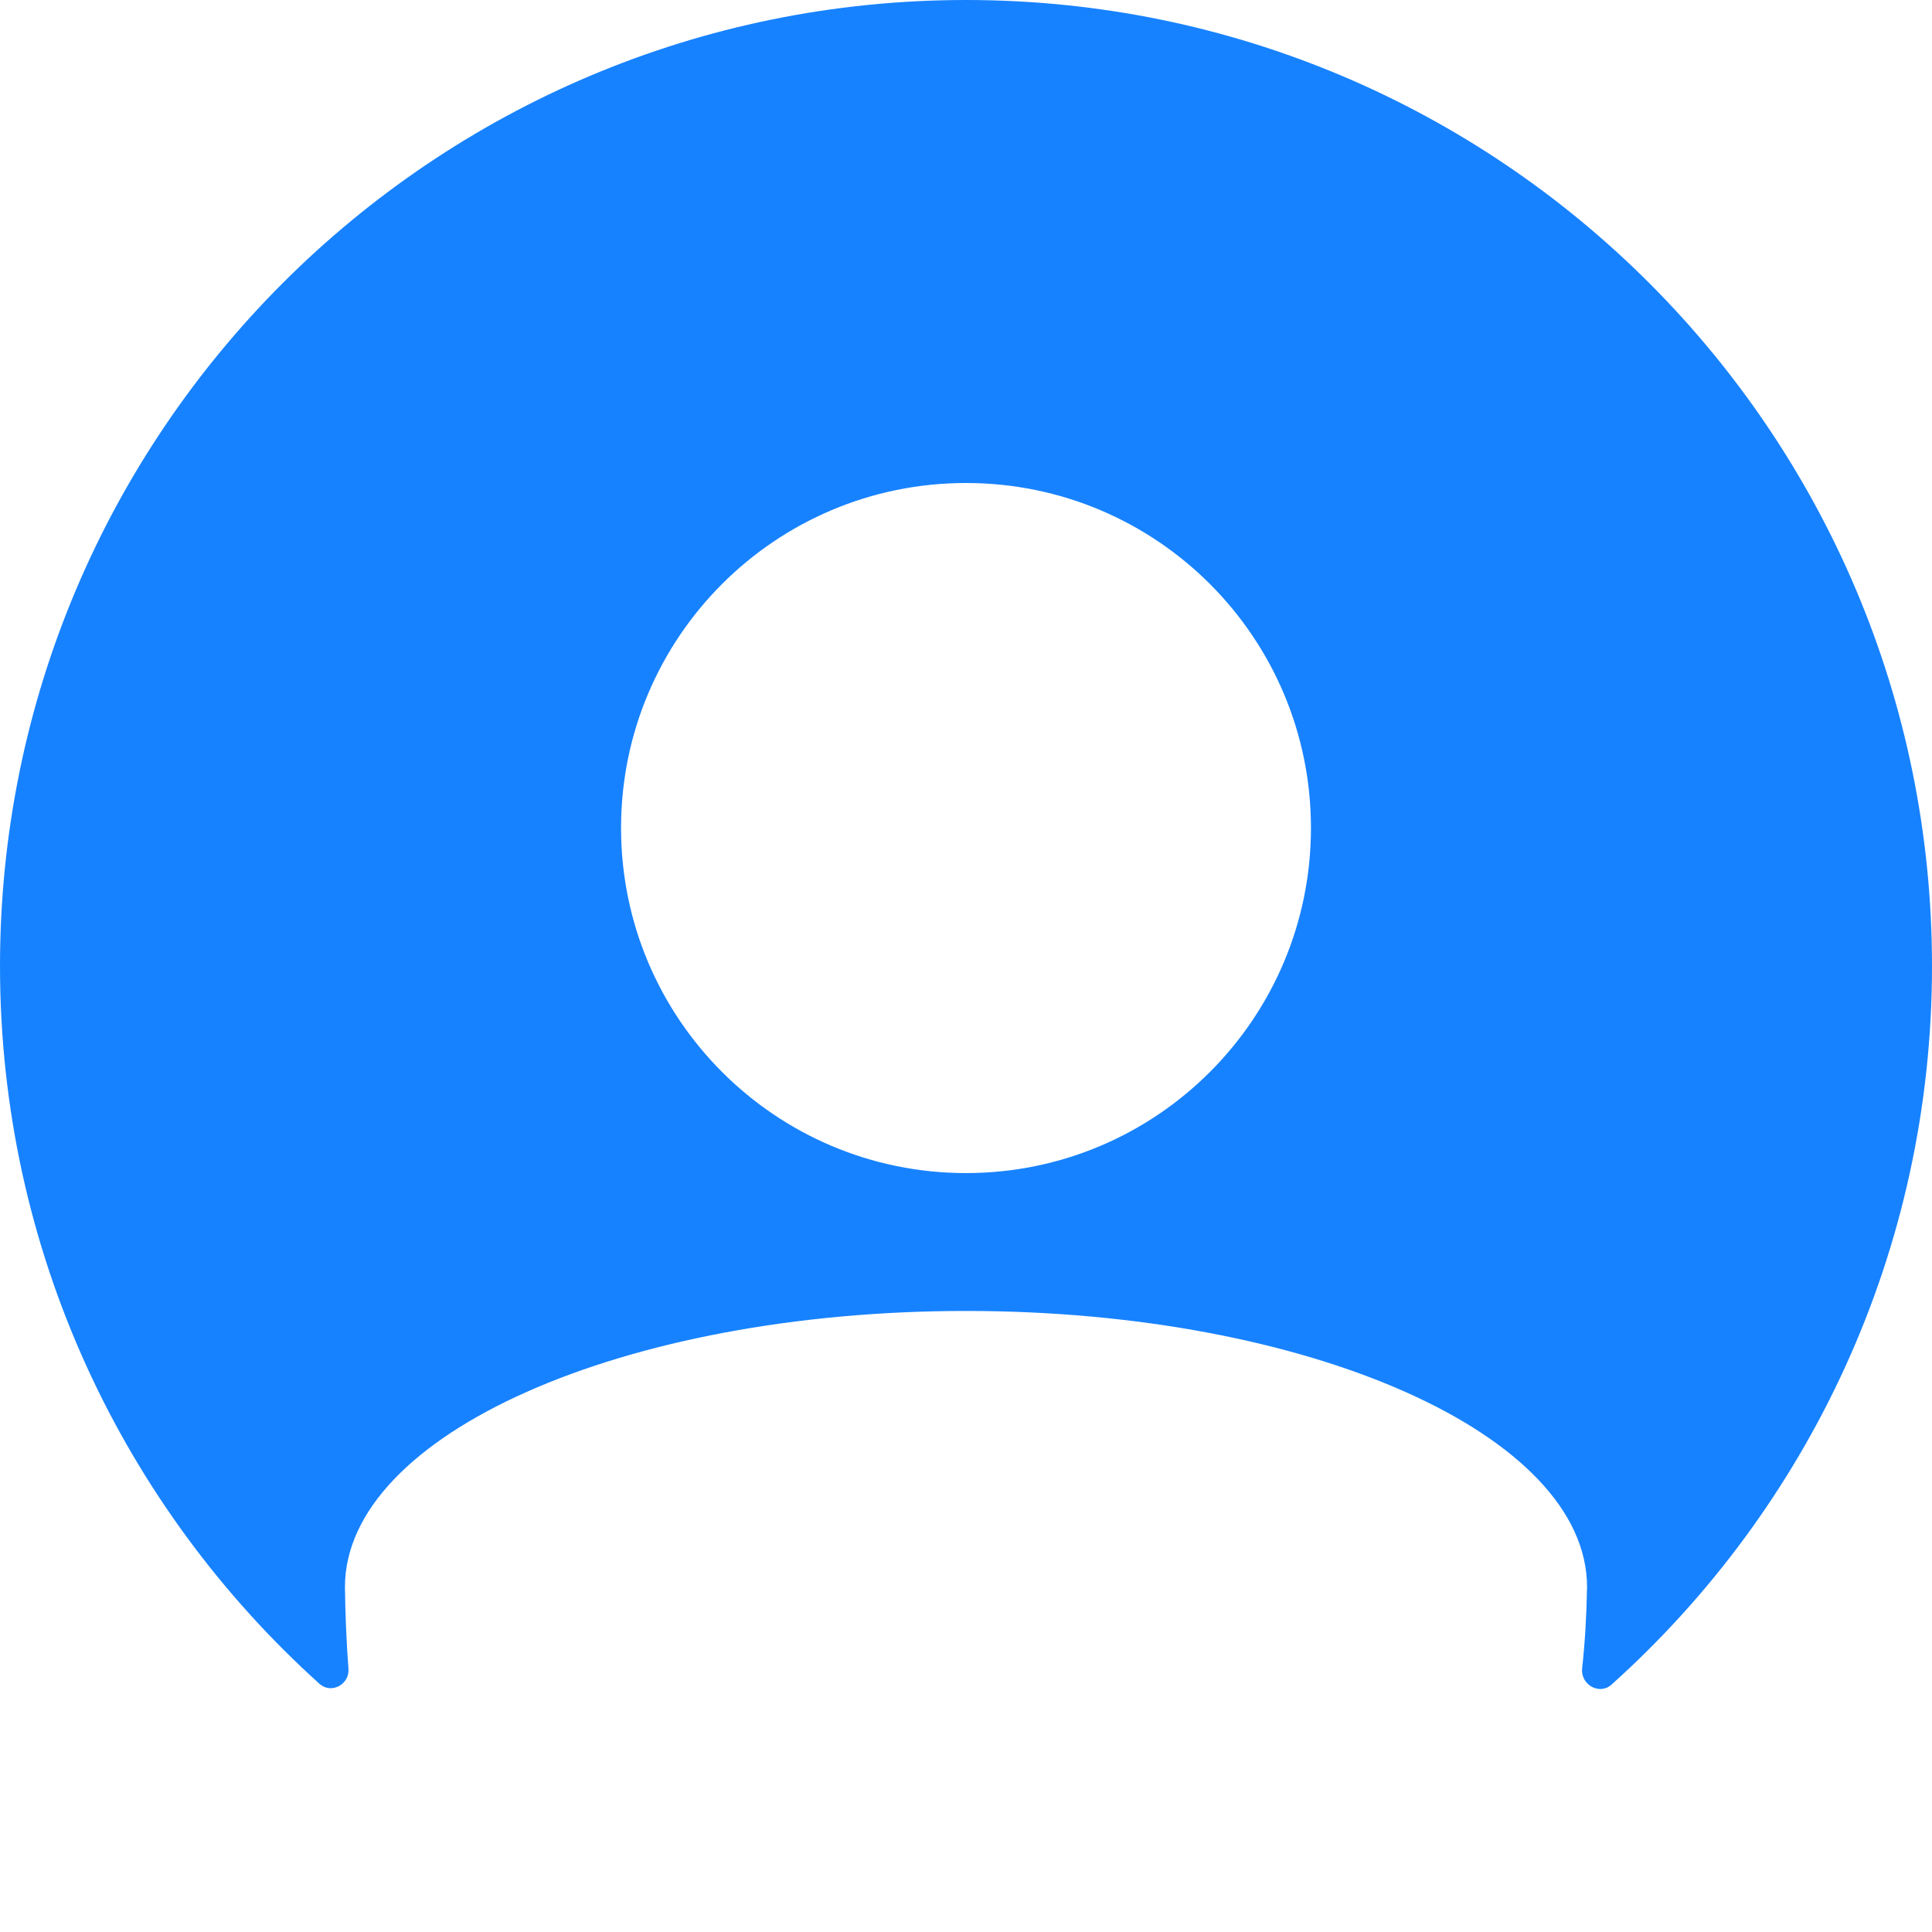 <svg width="11" height="11" viewBox="0 0 11 11" fill="none" xmlns="http://www.w3.org/2000/svg">
<path fill-rule="evenodd" clip-rule="evenodd" d="M1.819 9.587C1.886 9.647 1.991 9.591 1.984 9.501C1.973 9.356 1.966 9.201 1.964 9.036C1.964 8.168 3.547 7.464 5.5 7.464C7.453 7.464 9.036 8.168 9.036 9.036C9.033 9.201 9.024 9.355 9.008 9.499C8.998 9.592 9.107 9.654 9.176 9.591C10.296 8.585 11 7.125 11 5.5C11 2.462 8.538 0 5.5 0C2.462 0 0 2.462 0 5.5C0 7.122 0.702 8.58 1.819 9.587ZM7.464 4.714C7.464 5.799 6.585 6.679 5.5 6.679C4.415 6.679 3.536 5.799 3.536 4.714C3.536 3.629 4.415 2.75 5.5 2.75C6.585 2.75 7.464 3.629 7.464 4.714Z" fill="#1782FF"/>
</svg>
